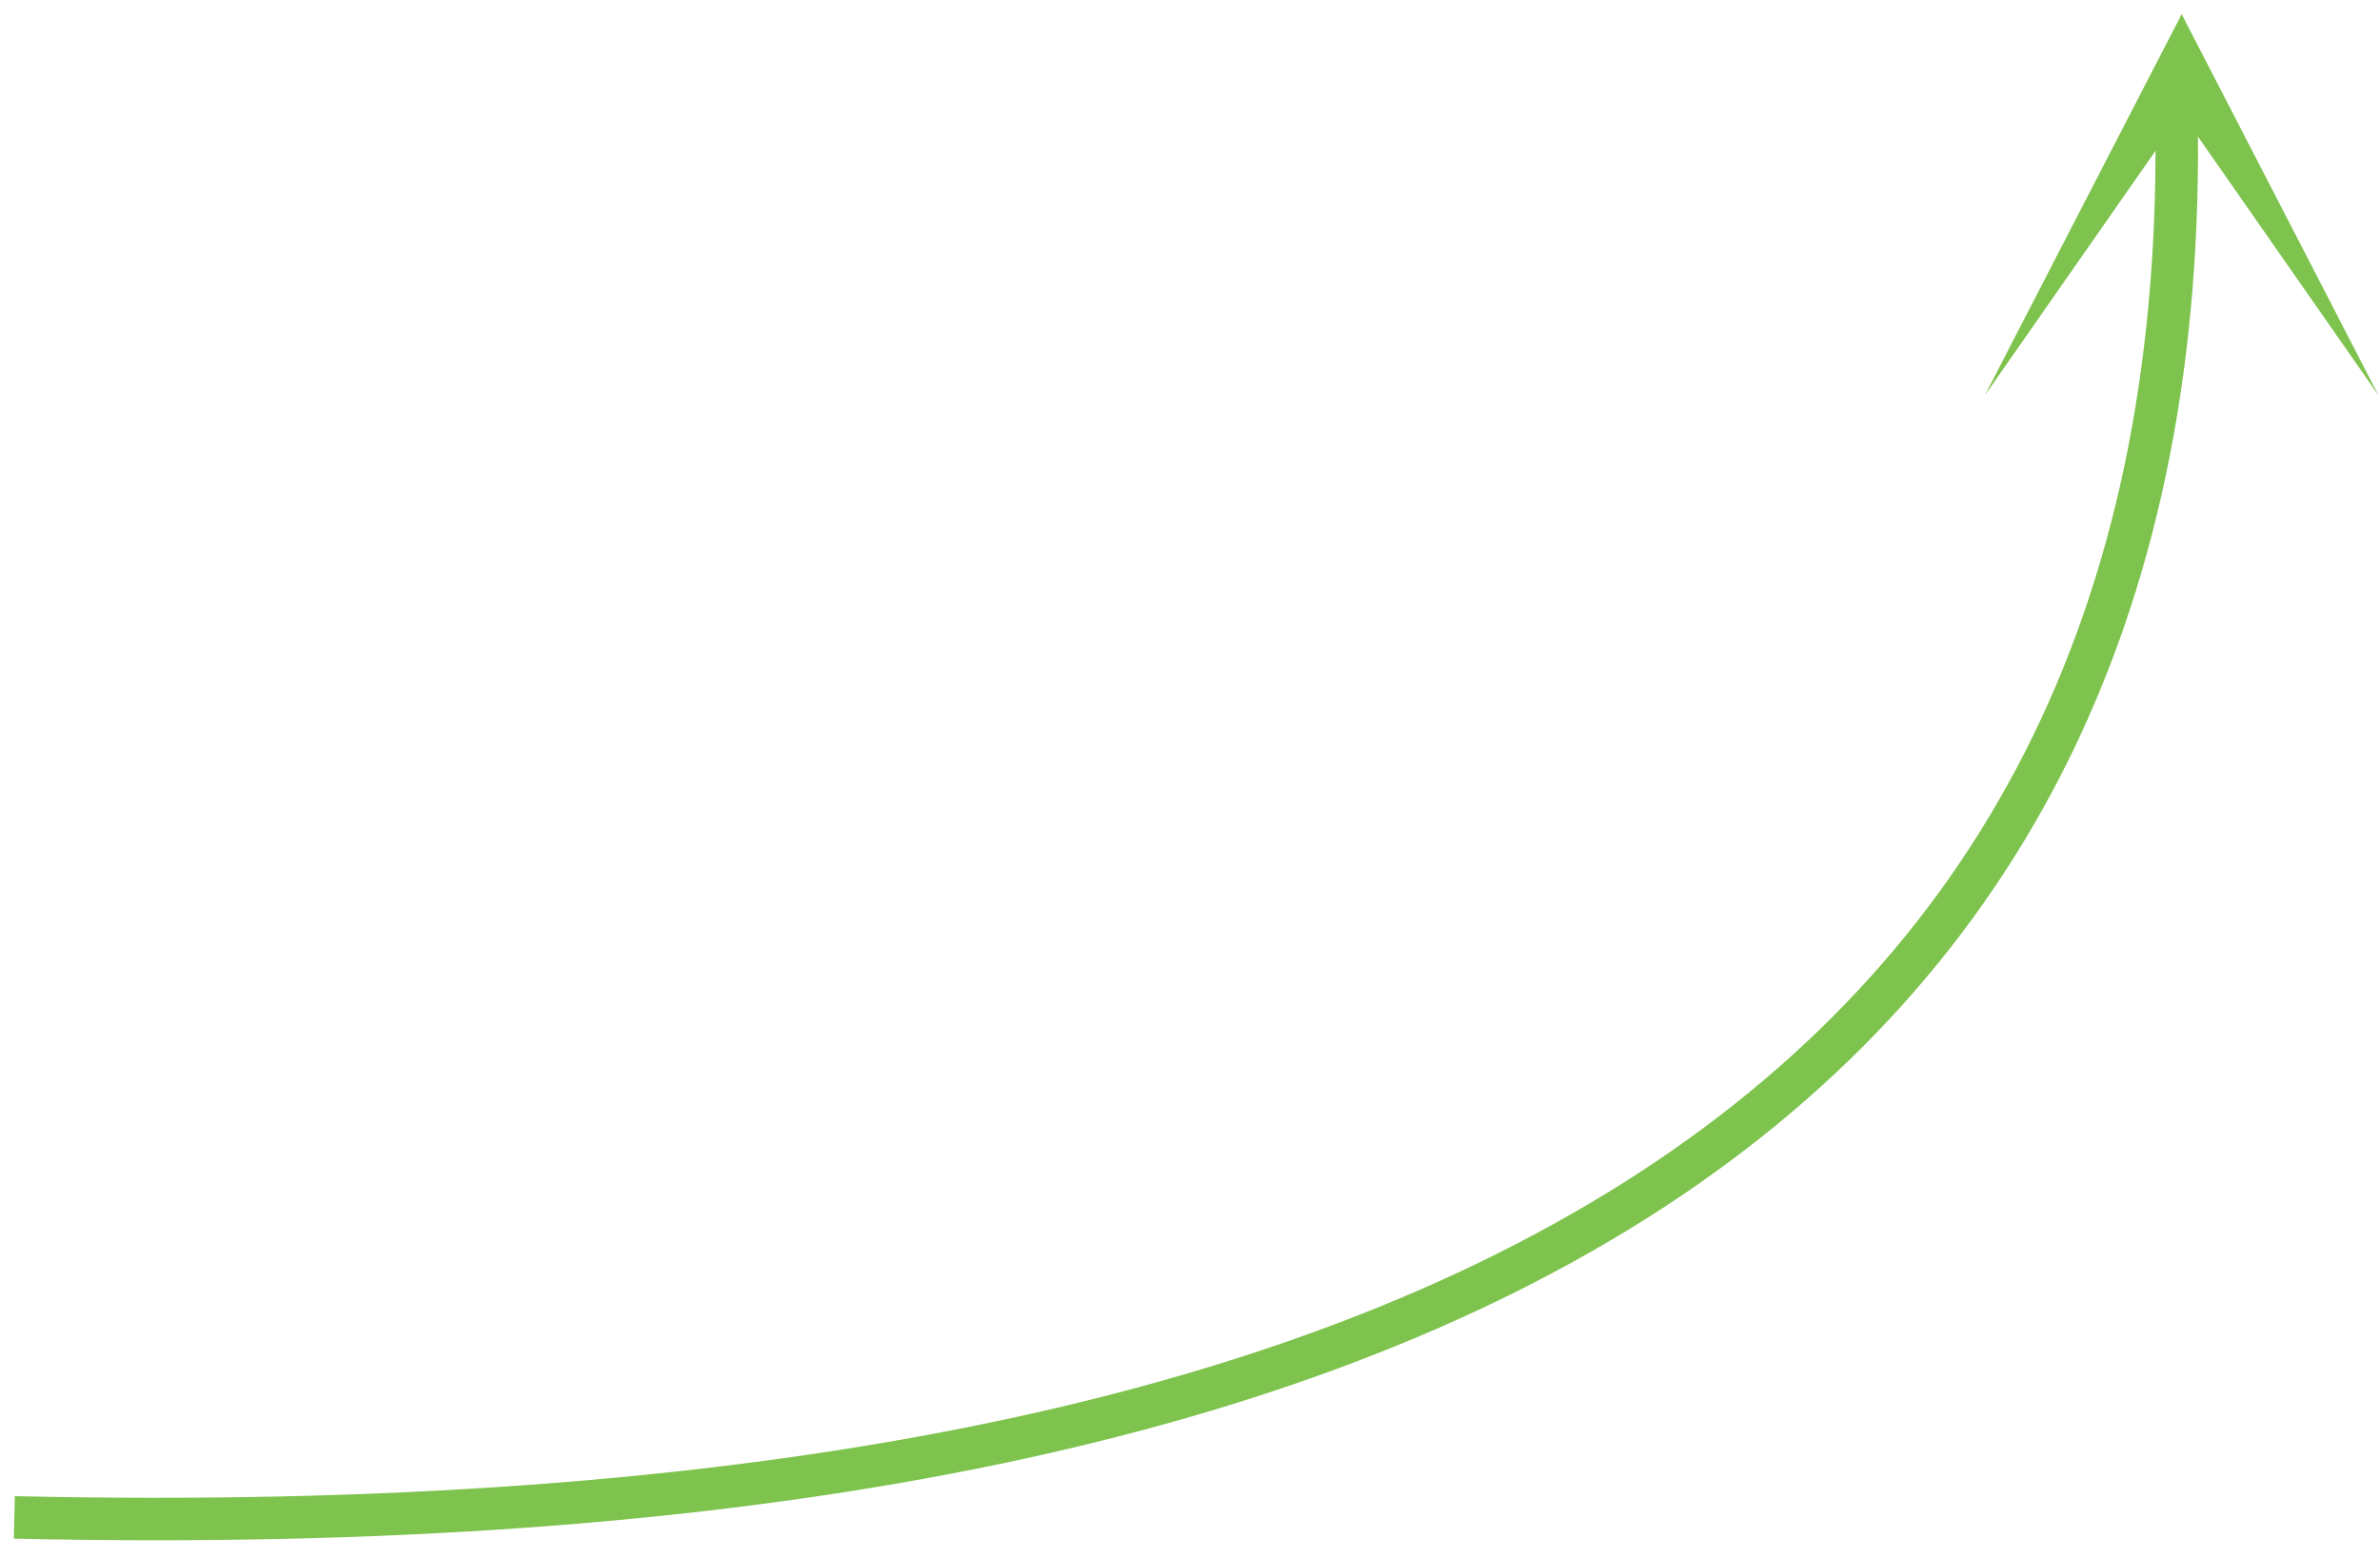 <?xml version="1.0" encoding="UTF-8"?>
<svg width="84px" height="55px" viewBox="0 0 84 55" version="1.1" xmlns="http://www.w3.org/2000/svg" xmlns:xlink="http://www.w3.org/1999/xlink">
    <!-- Generator: Sketch 47 (45396) - http://www.bohemiancoding.com/sketch -->
    <title>lineNoQuickMessages</title>
    <desc>Created with Sketch.</desc>
    <defs></defs>
    <g id="Page-1" stroke="none" stroke-width="1" fill="none" fill-rule="evenodd">
        <g id="Quick-reply---EMPTY-STATES" transform="translate(-266, -548)">
            <g id="lineNoQuickMessages" transform="translate(266, 534)">
                <path d="M9.97,78.628 C59.374,63.807 78.449,40.203 67.196,7.816" stroke="#7EC34D" stroke-width="1.5" transform="translate(40.149, 43.222) rotate(18) translate(-40.149, -43.222) "></path>
                <path d="M77,18 L77,14.5 L83.95,27.962 L77,18 Z M77,18 L70.05,27.962 L77,14.5 L77,18 Z" id="Combined-Shape" fill="#7EC34D"></path>
            </g>
        </g>
    </g>
</svg>